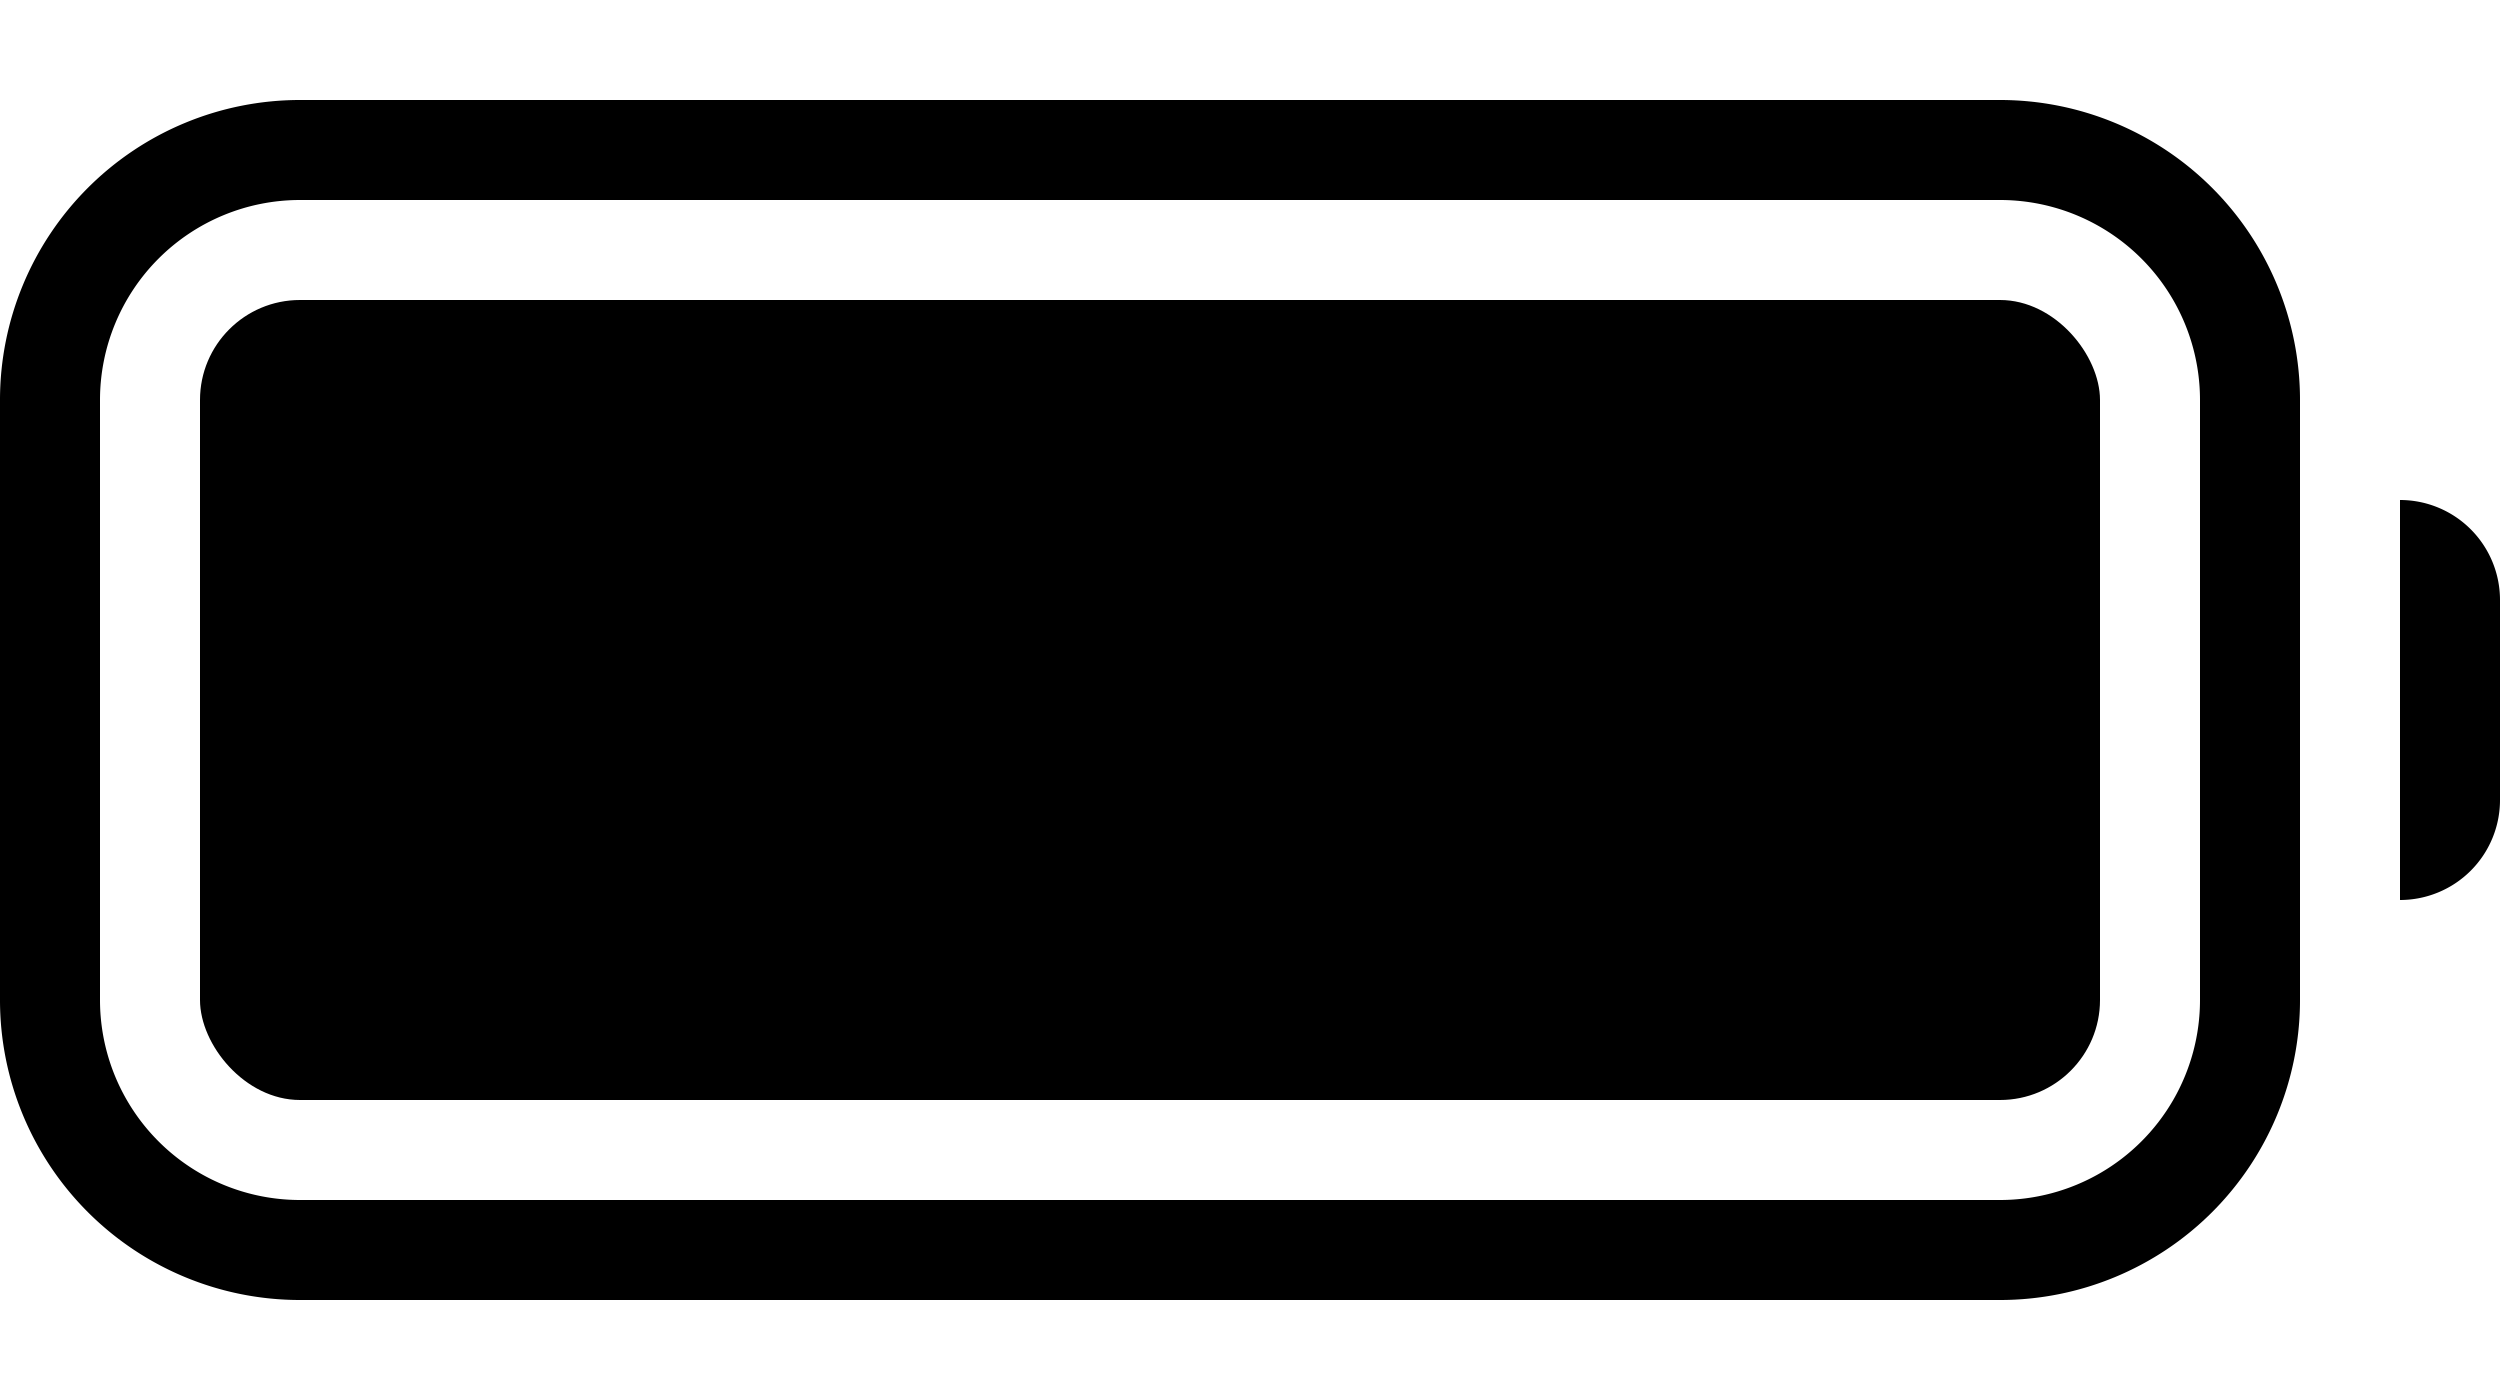 <svg xmlns="http://www.w3.org/2000/svg" width="25" height="14"><path d="M24 5a1 1 0 0 1 1 1v2a1 1 0 0 1-1 1V5Z"/><path fill-rule="evenodd" d="M3 1h17a3 3 0 0 1 3 3v6a3 3 0 0 1-3 3H3a3 3 0 0 1-3-3V4a3 3 0 0 1 3-3Zm0 1a2 2 0 0 0-2 2v6a2 2 0 0 0 2 2h17a2 2 0 0 0 2-2V4a2 2 0 0 0-2-2H3Z" clip-rule="evenodd"/><rect width="19" height="8" x="2" y="3" rx="1"/></svg>